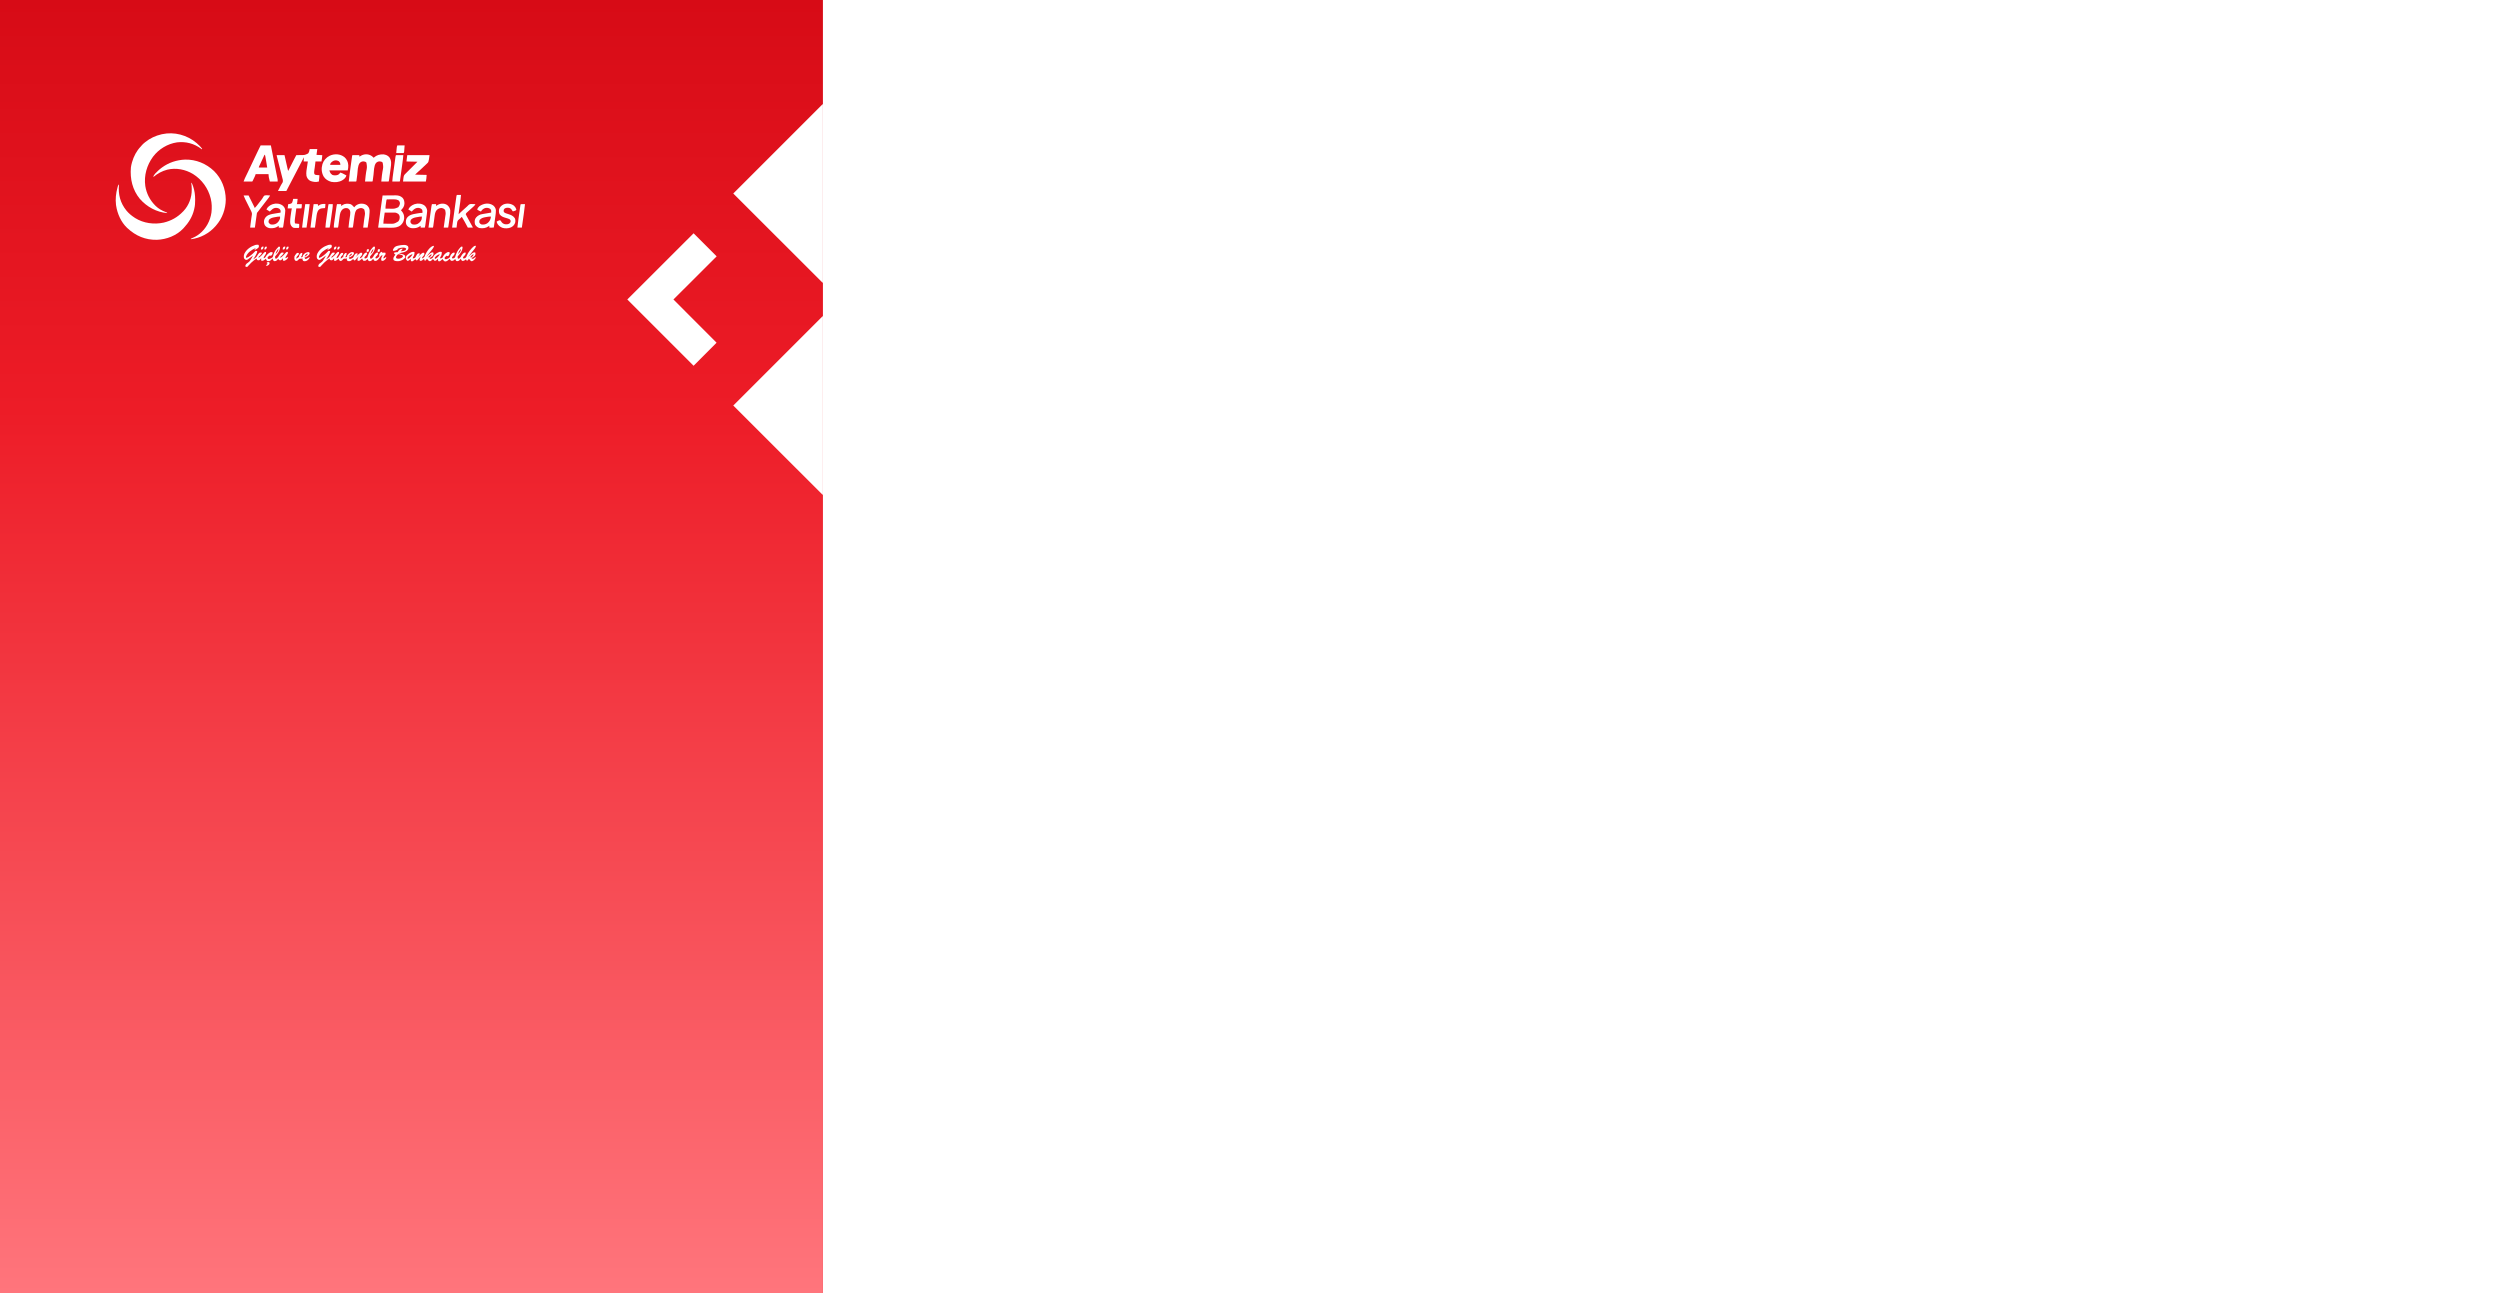 <svg width="1920" height="993" viewBox="0 0 1920 993" fill="none" xmlns="http://www.w3.org/2000/svg">
<rect width="1920" height="993" fill="white"/>
<g clip-path="url(#clip0_8667_5470)">
<rect width="632" height="993" fill="url(#paint0_linear_8667_5470)"/>
<rect x="-329" width="1440" height="993" rx="24" fill="url(#paint1_linear_8667_5470)"/>
<path d="M550.322 263.194L532.679 280.907L481.772 230L532.679 179.163L550.392 196.876L517.198 230L550.322 263.194Z" fill="white"/>
<path d="M700.391 148.619L631.771 217.169L563.151 148.619L631.771 80L700.391 148.619Z" fill="white"/>
<path d="M700.391 311.45L631.771 380L563.151 311.45L631.771 242.831L700.391 311.45Z" fill="white"/>
<path d="M142.171 122.567C150.537 122.387 158.36 125.626 164.392 131.37C170.262 137.191 173.295 145.032 173.394 153.281C173.313 160.548 170.733 167.736 165.935 173.194C165.764 173.394 165.592 173.594 165.415 173.799C160.682 179.211 153.736 182.913 146.6 183.72C146.6 183.586 146.6 183.453 146.6 183.315C146.831 183.219 147.063 183.123 147.301 183.025C149.329 182.165 151.1 181.24 152.844 179.874C152.952 179.79 153.061 179.706 153.173 179.619C158.264 175.633 161.529 169.532 162.41 163.121C162.791 159.693 162.73 156.108 161.907 152.751C161.85 152.515 161.85 152.515 161.792 152.274C159.862 144.54 154.975 137.833 148.237 133.636C142.344 130.092 135.172 128.69 128.449 130.321C124.409 131.372 121 133.263 117.798 135.95C117.798 134.275 120.187 132.37 121.34 131.174C122.117 130.4 122.967 129.728 123.84 129.068C124.124 128.851 124.124 128.851 124.413 128.63C129.635 124.809 135.746 122.826 142.171 122.567Z" fill="white"/>
<path d="M151.059 109.908C152.55 111.244 154.084 112.664 155.26 114.292C155.194 114.426 155.128 114.559 155.059 114.697C154.893 114.57 154.727 114.442 154.556 114.311C149.12 110.229 142.706 108.525 135.951 109.335C128.711 110.399 121.915 114.511 117.518 120.363C112.758 126.861 110.442 134.848 111.592 142.883C112.51 148.559 114.991 153.511 119.006 157.609C119.173 157.781 119.34 157.954 119.512 158.132C121.703 160.269 124.374 161.777 127.22 162.85C128.254 163.24 128.254 163.24 128.473 163.681C120.187 162.911 112.897 158.964 107.399 152.723C101.744 145.849 99.765 137.354 100.537 128.584C100.694 127.371 100.952 126.196 101.282 125.02C101.325 124.864 101.369 124.708 101.413 124.548C102.692 120.074 104.866 115.886 108.099 112.523C108.544 112.067 108.544 112.067 108.949 111.541C109.537 110.805 110.227 110.235 110.95 109.637C111.139 109.479 111.329 109.322 111.524 109.16C115.152 106.214 119.5 104.184 124.042 103.159C124.185 103.126 124.328 103.093 124.476 103.059C133.836 100.987 143.815 103.708 151.059 109.908Z" fill="white"/>
<path d="M146.801 140.201C147.536 140.869 147.767 141.622 148.098 142.541C148.159 142.711 148.221 142.881 148.284 143.056C149.462 146.406 149.87 149.705 149.873 153.244C149.873 153.398 149.873 153.553 149.873 153.712C149.871 155.95 149.775 158.062 149.218 160.24C149.138 160.607 149.138 160.607 149.055 160.982C147.782 166.38 144.913 171.017 141.162 175.016C141.029 175.163 140.896 175.309 140.759 175.46C135.601 180.938 127.904 183.922 120.489 184.17C111.707 184.354 104.25 181.184 97.858 175.218C97.736 175.107 97.615 174.996 97.489 174.881C92.967 170.571 90.128 164.135 89.198 158.013C89.161 157.778 89.124 157.543 89.086 157.3C88.557 152.864 89.031 148.429 90.205 144.148C90.255 143.965 90.305 143.782 90.356 143.594C90.431 143.339 90.431 143.339 90.507 143.079C90.572 142.853 90.572 142.853 90.639 142.623C90.828 142.179 91.055 141.935 91.413 141.618C91.398 141.751 91.384 141.884 91.369 142.021C90.659 149.338 92.419 155.919 97.051 161.661C98.854 163.845 100.931 165.585 103.296 167.122C103.574 167.306 103.574 167.306 103.858 167.494C110.219 171.473 118.395 172.569 125.653 170.968C131.444 169.59 136.439 166.818 140.557 162.466C140.687 162.335 140.816 162.204 140.949 162.07C145.076 157.72 147.304 151.657 147.254 145.691C147.254 145.463 147.253 145.234 147.252 144.998C147.235 143.369 147.125 141.801 146.801 140.201Z" fill="white"/>
<path d="M237.839 114.495C239.767 114.495 241.694 114.495 243.68 114.495C243.481 115.964 243.281 117.434 243.076 118.948C245.269 119.048 245.269 119.048 247.507 119.15C247.399 120.829 247.206 122.334 246.903 124.008C245.374 124.008 243.845 124.008 242.27 124.008C242.216 124.522 242.162 125.035 242.107 125.564C241.992 126.638 241.863 127.708 241.699 128.776C241.657 129.055 241.657 129.055 241.613 129.339C241.558 129.698 241.5 130.057 241.44 130.415C241.269 131.521 241.13 132.636 241.465 133.724C242.189 134.422 242.971 134.425 243.945 134.47C244.197 134.484 244.45 134.497 244.71 134.511C244.902 134.518 245.094 134.526 245.291 134.534C245.263 135.115 245.233 135.697 245.203 136.279C245.195 136.443 245.188 136.607 245.179 136.775C245.133 137.661 245.056 138.518 244.889 139.391C242.812 140.087 239.975 139.714 238.041 138.784C236.616 137.856 235.773 136.683 235.359 135.04C234.952 132.503 235.553 129.774 235.938 127.259C235.986 126.942 236.034 126.624 236.081 126.306C236.196 125.54 236.313 124.774 236.429 124.008C235.366 124.008 234.302 124.008 233.207 124.008C233.273 122.939 233.34 121.871 233.408 120.769C232.027 123.401 230.654 126.037 229.286 128.676C228.68 129.844 228.074 131.011 227.468 132.178C226.959 133.158 226.45 134.138 225.942 135.119C224.926 137.078 223.907 139.035 222.883 140.99C221.889 142.884 220.902 144.781 219.914 146.678C217.787 146.678 215.66 146.678 213.468 146.678C214.931 143.684 214.931 143.684 215.687 142.38C215.789 142.203 215.891 142.026 215.995 141.843C216.196 141.496 216.399 141.152 216.607 140.809C216.699 140.648 216.792 140.487 216.887 140.321C216.971 140.181 217.054 140.04 217.14 139.895C217.522 138.653 216.961 137.128 216.646 135.901C216.601 135.721 216.555 135.541 216.509 135.356C216.36 134.768 216.211 134.18 216.061 133.592C215.957 133.182 215.854 132.771 215.75 132.361C215.478 131.285 215.206 130.21 214.933 129.134C214.495 127.408 214.058 125.681 213.622 123.954C213.469 123.35 213.316 122.746 213.163 122.142C213.07 121.775 212.976 121.408 212.883 121.041C212.84 120.872 212.797 120.703 212.753 120.529C212.461 119.375 212.461 119.375 212.461 119.15C214.455 119.15 216.449 119.15 218.504 119.15C218.69 119.976 218.877 120.802 219.069 121.653C219.218 122.311 219.367 122.969 219.517 123.627C219.674 124.322 219.831 125.017 219.988 125.712C220.168 126.51 220.349 127.307 220.53 128.105C220.586 128.354 220.642 128.603 220.7 128.86C220.752 129.091 220.805 129.322 220.859 129.56C220.905 129.763 220.951 129.967 220.998 130.177C221.12 130.708 221.12 130.708 221.324 131.295C221.386 131.168 221.449 131.041 221.513 130.91C222.815 128.274 224.135 125.651 225.51 123.053C225.854 122.403 226.197 121.752 226.539 121.101C226.882 120.45 227.224 119.8 227.567 119.15C227.855 119.146 227.855 119.146 228.149 119.141C228.868 119.129 229.588 119.114 230.307 119.097C230.617 119.09 230.927 119.085 231.237 119.08C234.102 119.091 234.102 119.091 236.618 117.86C237.458 116.786 237.532 115.886 237.839 114.495Z" fill="white"/>
<path d="M285.372 119.745C285.961 120.175 286.5 120.624 286.984 121.174C287.067 121.096 287.15 121.018 287.235 120.937C289.308 119.059 291.673 118.474 294.436 118.543C296.231 118.755 297.863 119.381 299.031 120.813C300.845 123.452 300.471 126.023 300.038 129.043C299.991 129.383 299.944 129.723 299.897 130.062C299.803 130.749 299.707 131.435 299.611 132.121C299.48 133.051 299.355 133.981 299.231 134.911C299.16 135.443 299.089 135.975 299.018 136.507C298.969 136.877 298.969 136.877 298.919 137.254C298.888 137.478 298.858 137.702 298.826 137.933C298.8 138.128 298.774 138.323 298.746 138.524C298.666 138.987 298.666 138.987 298.464 139.391C296.603 139.391 294.742 139.391 292.825 139.391C292.946 137.8 293.074 136.255 293.31 134.685C293.365 134.308 293.419 133.93 293.473 133.553C293.558 132.973 293.643 132.393 293.729 131.814C294.442 128.298 294.442 128.298 293.895 124.894C293.155 124.13 292.562 123.988 291.528 123.945C290.363 123.98 289.59 124.373 288.759 125.185C287.072 127.387 287.206 131.528 286.858 134.192C286.764 134.907 286.67 135.622 286.575 136.338C286.516 136.78 286.458 137.222 286.4 137.665C286.374 137.862 286.348 138.06 286.321 138.263C286.298 138.438 286.275 138.612 286.252 138.792C286.178 139.189 286.178 139.189 285.977 139.391C285.559 139.409 285.141 139.413 284.723 139.411C284.343 139.41 284.343 139.41 283.954 139.409C283.684 139.408 283.414 139.406 283.144 139.404C282.874 139.403 282.603 139.402 282.332 139.401C281.667 139.399 281.002 139.396 280.337 139.391C280.428 137.87 280.61 136.37 280.823 134.862C280.849 134.673 280.876 134.483 280.903 134.288C281.015 133.495 281.127 132.703 281.242 131.911C281.957 128.345 281.957 128.345 281.407 124.894C280.667 124.13 280.074 123.988 279.041 123.945C277.876 123.98 277.103 124.373 276.271 125.185C274.585 127.387 274.719 131.528 274.37 134.192C274.276 134.907 274.182 135.622 274.087 136.338C274.028 136.78 273.97 137.222 273.913 137.665C273.873 137.961 273.873 137.961 273.833 138.263C273.81 138.438 273.788 138.612 273.764 138.792C273.691 139.189 273.691 139.189 273.489 139.391C273.072 139.409 272.654 139.413 272.236 139.411C271.855 139.41 271.855 139.41 271.467 139.409C271.197 139.408 270.927 139.406 270.657 139.404C270.386 139.403 270.115 139.402 269.844 139.401C269.179 139.399 268.515 139.395 267.85 139.391C268.105 136.815 268.412 134.251 268.769 131.686C268.818 131.334 268.867 130.982 268.915 130.63C269.016 129.902 269.117 129.174 269.218 128.446C269.348 127.512 269.477 126.578 269.606 125.644C269.705 124.921 269.805 124.199 269.906 123.476C269.954 123.131 270.001 122.786 270.049 122.442C270.114 121.964 270.181 121.486 270.248 121.008C270.267 120.866 270.287 120.724 270.307 120.577C270.445 119.601 270.445 119.601 270.669 119.15C272.397 119.15 274.126 119.15 275.906 119.15C276.006 119.751 276.006 119.751 276.107 120.365C276.21 120.284 276.313 120.203 276.419 120.12C279.065 118.182 282.576 117.916 285.372 119.745Z" fill="white"/>
<path d="M200.175 111.661C202.767 111.661 205.36 111.661 208.03 111.661C208.16 112.32 208.29 112.98 208.424 113.659C208.857 115.853 209.289 118.046 209.722 120.239C209.984 121.568 210.246 122.896 210.507 124.224C210.761 125.509 211.014 126.794 211.267 128.079C211.364 128.566 211.46 129.053 211.556 129.54C211.647 130.004 211.739 130.469 211.83 130.934C211.918 131.376 212.005 131.819 212.092 132.261C212.292 133.28 212.495 134.299 212.706 135.316C212.744 135.501 212.781 135.686 212.821 135.877C212.891 136.219 212.962 136.56 213.034 136.901C213.08 137.128 213.08 137.128 213.128 137.359C213.168 137.554 213.168 137.554 213.21 137.752C213.283 138.294 213.267 138.845 213.267 139.391C211.273 139.391 209.279 139.391 207.225 139.391C206.931 138.359 206.688 137.378 206.495 136.33C206.454 136.121 206.454 136.121 206.413 135.907C206.272 135.154 206.218 134.497 206.218 133.724C202.961 133.724 199.704 133.724 196.348 133.724C196.215 134.125 196.083 134.525 195.946 134.938C195.794 135.288 195.636 135.635 195.473 135.98C195.384 136.167 195.295 136.354 195.204 136.546C195.112 136.738 195.021 136.929 194.926 137.127C194.787 137.42 194.787 137.42 194.645 137.72C193.959 139.162 193.959 139.162 193.73 139.391C193.237 139.409 192.75 139.415 192.256 139.411C192.109 139.411 191.962 139.411 191.81 139.41C191.338 139.409 190.866 139.407 190.394 139.404C190.075 139.403 189.756 139.402 189.436 139.401C188.652 139.399 187.868 139.396 187.083 139.391C187.35 138.536 187.673 137.744 188.065 136.938C188.179 136.701 188.294 136.464 188.411 136.22C188.472 136.096 188.532 135.972 188.595 135.844C188.787 135.449 188.978 135.054 189.169 134.659C189.427 134.124 189.686 133.589 189.945 133.054C190.43 132.052 190.91 131.048 191.389 130.043C191.476 129.859 191.563 129.676 191.653 129.487C192.189 128.359 192.72 127.228 193.248 126.096C194.714 122.952 196.195 119.817 197.708 116.696C197.786 116.535 197.863 116.375 197.944 116.21C198.166 115.751 198.388 115.293 198.611 114.835C198.676 114.701 198.741 114.567 198.808 114.43C199.258 113.504 199.717 112.583 200.175 111.661ZM203.196 118.745C203.127 118.897 203.057 119.048 202.985 119.205C202.717 119.786 202.449 120.367 202.181 120.949C202.061 121.208 201.941 121.467 201.822 121.727C201.22 123.031 200.618 124.335 200.001 125.631C199.916 125.808 199.832 125.985 199.746 126.167C199.59 126.493 199.434 126.818 199.277 127.143C198.899 127.87 198.899 127.87 198.765 128.664C200.892 128.664 203.019 128.664 205.211 128.664C204.921 126.775 204.62 124.893 204.283 123.013C204.229 122.711 204.176 122.41 204.124 122.108C204.047 121.665 203.968 121.223 203.889 120.781C203.843 120.521 203.797 120.261 203.75 119.993C203.632 119.325 203.632 119.325 203.196 118.745Z" fill="white"/>
<path d="M264.627 120.769C266.445 122.493 267.356 124.465 267.485 126.968C267.507 128.406 267.399 129.463 267.044 130.89C262.391 130.89 257.739 130.89 252.945 130.89C253.759 133.148 253.759 133.148 255.334 134.377C256.587 134.832 258.504 134.766 259.718 134.205C260.44 133.764 260.91 133.192 261.404 132.509C262.483 132.824 263.419 133.315 264.4 133.85C264.558 133.935 264.716 134.02 264.879 134.108C265.265 134.317 265.651 134.526 266.037 134.736C265.659 136.397 264.401 137.493 263.016 138.379C260.475 139.955 257.295 140.191 254.404 139.656C251.986 138.97 249.837 137.682 248.518 135.49C246.88 132.458 246.684 129.299 247.646 125.997C248.557 123.176 250.528 120.979 253.134 119.644C256.824 117.882 261.407 118.102 264.627 120.769ZM254.059 125.151C253.676 125.679 253.676 125.679 253.549 126.639C256.142 126.639 258.734 126.639 261.404 126.639C261.231 124.938 261.231 124.938 260.196 123.806C257.879 122.512 255.697 123.251 254.059 125.151Z" fill="white"/>
<path d="M293.832 150.119C295.373 150.1 296.913 150.086 298.454 150.077C299.17 150.073 299.886 150.067 300.601 150.058C301.426 150.048 302.251 150.044 303.076 150.04C303.33 150.036 303.584 150.032 303.846 150.028C305.977 150.027 307.628 150.47 309.201 151.954C310.376 153.304 310.628 154.808 310.602 156.551C310.428 158.673 309.404 159.996 307.931 161.454C308.008 161.543 308.086 161.631 308.167 161.722C309.832 163.636 310.455 165.051 310.41 167.601C310.223 169.807 309.322 171.526 307.685 172.986C305.486 174.679 303.072 174.935 300.38 174.893C300.09 174.891 299.8 174.89 299.511 174.889C298.757 174.886 298.004 174.878 297.251 174.869C296.478 174.861 295.706 174.857 294.934 174.853C293.425 174.845 291.916 174.831 290.408 174.814C291.209 168.719 292.045 162.631 292.913 156.546C292.947 156.305 292.947 156.305 292.982 156.06C293.265 154.08 293.548 152.099 293.832 150.119ZM296.853 153.358C296.778 153.762 296.715 154.168 296.657 154.575C296.621 154.824 296.586 155.074 296.549 155.331C296.512 155.594 296.475 155.857 296.437 156.128C296.4 156.388 296.362 156.647 296.324 156.914C296.288 157.165 296.253 157.416 296.216 157.674C296.184 157.904 296.151 158.134 296.118 158.371C296.05 159 296.034 159.608 296.047 160.24C297.047 160.255 298.046 160.266 299.046 160.273C299.385 160.276 299.724 160.28 300.063 160.286C303.047 160.346 303.047 160.346 305.778 159.215C306.582 158.332 307.058 157.353 307.164 156.148C307.095 155.086 306.681 154.466 305.916 153.763C304.758 153.237 303.83 153.068 302.569 153.089C302.411 153.089 302.252 153.09 302.089 153.09C301.758 153.092 301.428 153.094 301.097 153.099C300.588 153.105 300.079 153.107 299.571 153.108C299.248 153.11 298.926 153.112 298.603 153.114C298.451 153.115 298.298 153.116 298.141 153.117C297.438 153.063 297.438 153.063 296.853 153.358ZM295.443 163.276C295.299 164.292 295.155 165.307 295.013 166.323C294.964 166.668 294.915 167.013 294.866 167.358C294.795 167.855 294.726 168.353 294.656 168.85C294.634 169.004 294.612 169.157 294.589 169.314C294.475 170.143 294.413 170.938 294.436 171.777C295.546 171.793 296.657 171.804 297.767 171.811C298.144 171.814 298.521 171.818 298.898 171.823C302.648 171.939 302.648 171.939 305.791 170.112C306.761 169.049 307.003 167.997 306.978 166.591C306.865 165.595 306.508 164.815 305.734 164.172C304.789 163.554 303.985 163.25 302.851 163.253C302.686 163.253 302.521 163.253 302.351 163.253C302.086 163.255 302.086 163.255 301.816 163.256C301.634 163.257 301.451 163.257 301.264 163.257C300.683 163.258 300.102 163.261 299.522 163.264C299.127 163.265 298.733 163.265 298.339 163.266C297.374 163.269 296.408 163.272 295.443 163.276Z" fill="white"/>
<path d="M312.764 119.15C318.414 119.15 324.064 119.15 329.884 119.15C329.19 124.501 329.19 124.501 327.559 125.937C327.39 126.103 327.22 126.268 327.045 126.438C326.511 126.954 325.964 127.454 325.415 127.955C325.053 128.301 324.69 128.648 324.329 128.996C322.982 130.287 321.612 131.55 320.199 132.768C319.718 133.203 319.265 133.669 318.807 134.129C323.193 134.229 323.193 134.229 327.669 134.331C327.467 137.165 327.467 137.165 327.065 139.391C321.282 139.391 315.499 139.391 309.542 139.391C310.025 134.779 310.025 134.779 311.336 133.471C311.436 133.37 311.537 133.269 311.64 133.165C311.97 132.834 312.302 132.505 312.634 132.177C312.864 131.947 313.093 131.717 313.323 131.487C313.926 130.883 314.531 130.28 315.137 129.679C315.864 128.956 316.588 128.23 317.313 127.505C318.413 126.405 319.517 125.308 320.619 124.21C317.828 124.144 315.036 124.077 312.16 124.008C312.359 122.405 312.559 120.802 312.764 119.15Z" fill="white"/>
<path d="M254.355 187.97C254.758 188.375 254.758 188.375 254.846 189.046C254.758 189.792 254.758 189.792 254.368 190.324C253.613 190.912 252.832 191.463 251.938 191.816C251.739 191.75 251.539 191.683 251.334 191.614C251.611 191.31 251.611 191.31 251.938 191.007C252.071 191.007 252.204 191.007 252.341 191.007C252.241 190.806 252.241 190.806 252.139 190.602C249.16 191.982 246.36 193.728 244.989 196.868C244.873 197.348 244.934 197.629 245.09 198.091C247.625 197.343 250.083 194.973 251.879 193.056C252.031 192.914 252.184 192.772 252.341 192.626C253.008 192.664 253.008 192.664 253.549 192.828C253.463 194.105 253.014 194.984 252.379 196.08C252.29 196.237 252.202 196.394 252.111 196.556C251.616 197.429 251.094 198.274 250.528 199.103C251.977 198.321 252.894 197.633 253.674 196.171C254.12 195.356 254.621 194.61 255.362 194.043C255.961 193.91 256.355 193.956 256.973 194.043C257.073 194.243 257.073 194.243 257.175 194.448C256.083 196.016 256.083 196.016 255.299 196.611C254.718 197.03 254.718 197.03 254.582 197.648C254.573 197.794 254.565 197.941 254.556 198.091C256.219 196.918 257.582 195.556 258.839 193.955C259.276 193.559 259.62 193.506 260.196 193.436C260.388 193.941 260.462 194.295 260.247 194.803C260.015 195.204 259.77 195.592 259.516 195.978C259.346 196.244 259.176 196.51 259.008 196.776C258.932 196.893 258.856 197.009 258.777 197.129C258.569 197.513 258.471 197.867 258.383 198.294C259.266 198.086 259.266 198.086 259.894 197.471C259.994 197.275 260.093 197.079 260.196 196.877C261.531 194.736 261.531 194.736 262.21 194.245C262.865 194.195 262.865 194.195 263.419 194.245C263.57 194.574 263.57 194.574 263.62 195.055C263.242 195.742 262.852 196.235 262.273 196.763C261.697 197.404 261.655 197.85 261.606 198.698C262.104 198.414 262.546 198.158 262.953 197.75C263.04 197.662 263.127 197.574 263.217 197.484C263.35 197.484 263.483 197.484 263.62 197.484C263.628 197.283 263.637 197.083 263.645 196.877C263.789 195.881 264.309 195.13 265.03 194.448C265.71 194.245 265.71 194.245 266.238 194.245C266.183 195.501 266.015 196.29 265.231 197.281C265.298 197.415 265.364 197.549 265.433 197.686C265.941 197.56 265.941 197.56 266.44 197.281C266.508 196.944 266.575 196.607 266.641 196.269C267.412 195.051 268.512 194.132 269.864 193.638C270.432 193.565 270.9 193.585 271.475 193.638C271.714 194.068 271.714 194.068 271.878 194.65C271.453 196.083 270.223 196.76 268.995 197.459C268.454 197.686 268.454 197.686 267.85 197.686C268.049 198.087 268.248 198.488 268.454 198.901C269.575 198.816 270.432 198.424 271.274 197.686C271.52 197.297 271.699 196.908 271.882 196.486C272.222 195.765 272.655 195.139 273.288 194.65C274.068 194.562 274.068 194.562 274.698 194.65C274.593 195.487 274.364 195.9 273.791 196.51C273.276 197.054 273.276 197.054 272.885 197.686C273.028 197.541 273.171 197.395 273.319 197.245C273.867 196.695 274.429 196.163 275 195.637C275.277 195.379 275.277 195.379 275.56 195.117C276.062 194.688 276.527 194.341 277.114 194.043C277.681 194.106 277.681 194.106 278.122 194.245C278.266 195.082 278.257 195.464 277.77 196.178C277.48 196.529 277.184 196.874 276.882 197.214C276.526 197.667 276.39 197.933 276.309 198.496C277.708 197.914 278.268 197.353 278.866 195.969C279.302 195.124 279.932 194.532 280.74 194.043C281.445 193.954 281.445 193.954 281.948 194.043C281.973 195.2 281.618 195.67 280.828 196.51C280.578 196.758 280.578 196.758 280.324 197.012C279.849 197.486 279.849 197.486 279.934 198.294C280.265 198.475 280.265 198.475 280.74 198.496C281.345 198.261 281.686 198.114 282.15 197.686C282.434 196.992 282.434 196.992 282.568 196.463C283.229 194.341 284.279 192.244 285.775 190.602C285.881 190.475 285.987 190.348 286.096 190.217C286.405 189.868 286.405 189.868 286.984 189.387C287.563 189.413 287.563 189.413 287.991 189.59C287.978 192.466 286.336 194.517 284.515 196.582C284.083 197.083 284.083 197.083 284.214 197.851C284.289 198.17 284.289 198.17 284.365 198.496C284.939 198.765 284.939 198.765 285.346 198.524C286.367 197.783 286.807 197.105 287.318 195.962C287.767 195.127 288.393 194.531 289.199 194.043C289.904 193.954 289.904 193.954 290.408 194.043C290.433 195.2 290.077 195.67 289.287 196.51C289.038 196.758 289.038 196.758 288.783 197.012C288.308 197.486 288.308 197.486 288.394 198.294C288.725 198.475 288.725 198.475 289.199 198.496C290.293 197.996 290.9 197.431 291.616 196.472C291.483 196.472 291.35 196.472 291.213 196.472C291.08 195.582 291.254 195.099 291.755 194.384C292.178 193.854 292.35 193.663 293.001 193.436C293.142 193.436 293.283 193.436 293.429 193.436C293.429 193.636 293.429 193.836 293.429 194.043C293.601 194.04 293.773 194.038 293.95 194.036C294.284 194.033 294.284 194.033 294.625 194.03C294.847 194.028 295.069 194.025 295.297 194.023C295.846 194.043 295.846 194.043 296.047 194.245C296.148 194.751 296.148 194.751 296.047 195.46C295.711 195.943 295.342 196.386 294.965 196.838C294.565 197.379 294.453 197.825 294.436 198.496C295.214 198.27 295.704 198.086 296.249 197.484C296.382 197.484 296.514 197.484 296.651 197.484C296.621 198.489 296.081 198.942 295.4 199.599C294.862 200.068 294.541 200.309 293.819 200.368C293.227 200.318 293.227 200.318 292.825 199.913C292.538 198.477 293.057 197.445 293.832 196.269C293.765 196.203 293.699 196.136 293.63 196.067C293.127 196.126 292.887 196.202 292.538 196.579C292.45 196.711 292.362 196.842 292.271 196.978C291.806 197.634 291.323 198.255 290.798 198.863C290.671 199.01 290.544 199.158 290.413 199.31C289.739 199.972 289.207 200.292 288.268 200.406C287.588 200.318 287.588 200.318 287.223 199.963C287.003 199.544 286.791 199.122 286.581 198.698C286.503 198.796 286.425 198.894 286.345 198.994C286.24 199.122 286.135 199.25 286.027 199.381C285.924 199.508 285.821 199.635 285.715 199.766C285.166 200.325 284.724 200.504 283.95 200.583C283.358 200.52 283.358 200.52 283.006 200.28C282.705 199.842 282.526 199.402 282.351 198.901C282.254 198.986 282.157 199.071 282.057 199.159C281.93 199.27 281.802 199.381 281.671 199.495C281.545 199.606 281.419 199.716 281.289 199.83C280.586 200.407 280.024 200.397 279.129 200.318C278.581 199.805 278.391 199.186 278.122 198.496C277.995 198.61 277.869 198.725 277.739 198.843C277.492 199.066 277.492 199.066 277.24 199.293C276.995 199.515 276.995 199.515 276.745 199.741C276.038 200.348 275.614 200.338 274.698 200.318C274.345 199.063 274.663 198.396 275.276 197.27C275.351 197.14 275.426 197.01 275.503 196.877C274.252 198.092 274.252 198.092 273.124 199.419C272.979 199.582 272.833 199.745 272.683 199.913C272.418 199.913 272.152 199.913 271.878 199.913C271.525 199.407 271.525 199.407 271.274 198.901C271.147 199.001 271.021 199.101 270.891 199.204C270.644 199.398 270.644 199.398 270.392 199.597C270.147 199.79 270.147 199.79 269.897 199.988C269.047 200.631 268.284 200.65 267.245 200.52C266.742 200.204 266.742 200.204 266.44 199.71C266.289 198.951 266.289 198.951 266.238 198.294C266.039 198.427 265.839 198.561 265.634 198.698C265.385 198.677 265.136 198.657 264.879 198.635C264.302 198.614 264.085 198.651 263.618 199.005C263.373 199.259 263.135 199.519 262.904 199.786C262.502 200.241 262.241 200.311 261.644 200.431C261.002 200.318 261.002 200.318 260.699 199.956C260.445 199.544 260.212 199.131 259.995 198.698C259.878 198.798 259.761 198.898 259.64 199.001C258.043 200.318 258.043 200.318 256.973 200.318C256.84 200.251 256.707 200.184 256.571 200.115C256.571 199.514 256.571 198.913 256.571 198.294C256.417 198.486 256.263 198.678 256.105 198.875C255.734 199.339 255.469 199.571 254.959 199.913C254.254 199.913 254.254 199.913 253.549 199.71C253.203 199.091 253.203 199.091 252.945 198.496C252.394 198.912 251.845 199.33 251.296 199.748C251.141 199.865 250.986 199.982 250.827 200.103C249.496 201.119 248.381 202.271 247.255 203.506C246.112 204.756 246.112 204.756 245.896 204.973C245.493 204.981 245.09 204.982 244.687 204.973C244.511 204.467 244.511 204.467 244.486 203.759C244.958 202.779 245.638 202.14 246.565 201.603C247.626 200.911 248.175 200.061 248.804 198.977C248.959 198.72 248.959 198.72 249.118 198.458C249.55 197.741 249.961 197.023 250.327 196.269C250.235 196.339 250.144 196.408 250.05 196.48C249.631 196.798 249.211 197.116 248.791 197.433C248.647 197.542 248.504 197.651 248.356 197.764C246.09 199.477 246.09 199.477 245.178 199.622C244.303 199.478 244.022 199.186 243.479 198.496C243.023 197.122 243.226 195.875 243.806 194.57C245.523 191.301 248.637 189.257 252.081 188.131C252.897 187.933 253.519 187.914 254.355 187.97ZM286.379 191.411C285.529 192.527 284.842 193.672 284.567 195.055C285.629 194.079 286.643 192.907 286.782 191.411C286.649 191.411 286.516 191.411 286.379 191.411ZM270.065 194.65C269.109 195.218 268.616 195.713 268.051 196.674C268.117 196.808 268.184 196.941 268.252 197.079C268.513 196.891 268.773 196.7 269.033 196.51C269.25 196.351 269.25 196.351 269.472 196.19C269.91 195.858 269.91 195.858 270.266 195.257C270.2 195.057 270.134 194.857 270.065 194.65Z" fill="white"/>
<path d="M333.308 188.78C333.206 189.729 332.776 190.36 332.226 191.108C332.137 191.231 332.047 191.354 331.956 191.481C331.154 192.574 330.29 193.609 329.407 194.637C328.667 195.497 327.966 196.388 327.266 197.281C328.206 196.544 329.07 195.739 329.941 194.921C330.874 194.114 331.457 193.753 332.704 193.84C333.001 194.437 332.95 194.916 332.872 195.57C332.544 196.541 331.716 197.129 330.891 197.686C330.56 197.832 330.225 197.97 329.884 198.091C330.212 198.737 330.212 198.737 330.74 198.8C331.506 198.66 332.008 198.27 332.503 197.686C332.596 197.493 332.689 197.299 332.785 197.1C333.713 195.29 335.689 194.123 337.538 193.436C338.083 193.33 338.393 193.339 338.948 193.436C339.147 193.636 339.147 193.636 339.351 193.84C339.288 194.511 339.288 194.511 339.149 195.257C339.118 195.514 339.118 195.514 339.086 195.776C338.901 196.438 338.52 196.914 338.142 197.484C337.985 198.036 337.985 198.036 337.941 198.496C338.789 198.399 339.353 198.312 339.955 197.686C340.082 197.436 340.203 197.183 340.32 196.927C341.012 195.451 342.307 194.311 343.782 193.638C344.461 193.549 344.461 193.549 344.99 193.638C345.19 193.838 345.19 193.838 345.393 194.043C345.37 195.014 345.006 195.631 344.476 196.407C344.184 196.674 344.184 196.674 343.379 196.674C343.312 196.541 343.246 196.407 343.177 196.269C342.906 196.481 342.638 196.697 342.372 196.915C342.222 197.034 342.073 197.154 341.919 197.277C341.523 197.665 341.523 197.665 341.478 198.215C341.522 198.454 341.522 198.454 341.566 198.698C342.121 199.151 342.121 199.151 342.686 199.103C343.739 198.796 345.043 198.322 345.6 197.31C345.681 197.043 345.757 196.775 345.828 196.505C346.194 195.556 347.1 194.501 348.011 194.043C348.414 194.035 348.817 194.034 349.22 194.043C349.245 195.2 348.889 195.67 348.099 196.51C347.85 196.758 347.85 196.758 347.595 197.012C347.12 197.486 347.12 197.486 347.206 198.294C347.537 198.475 347.537 198.475 348.011 198.496C348.616 198.261 348.958 198.114 349.421 197.686C349.706 196.992 349.706 196.992 349.839 196.463C350.5 194.341 351.55 192.244 353.047 190.602C353.153 190.475 353.258 190.348 353.368 190.217C353.676 189.868 353.676 189.868 354.255 189.387C354.834 189.413 354.834 189.413 355.262 189.59C355.249 192.466 353.608 194.517 351.786 196.582C351.354 197.083 351.354 197.083 351.486 197.851C351.56 198.17 351.56 198.17 351.637 198.496C352.21 198.765 352.21 198.765 352.617 198.524C353.638 197.783 354.078 197.105 354.589 195.962C355.038 195.127 355.664 194.531 356.471 194.043C357.176 193.954 357.176 193.954 357.679 194.043C357.704 195.2 357.349 195.67 356.559 196.51C356.309 196.758 356.309 196.758 356.054 197.012C355.579 197.486 355.579 197.486 355.665 198.294C355.996 198.475 355.996 198.475 356.471 198.496C357.207 198.205 357.699 198.001 358.101 197.304C358.228 196.997 358.351 196.688 358.471 196.378C359.54 193.821 361.915 190.665 364.124 188.983C364.644 188.793 364.974 188.768 365.534 188.78C365.432 189.729 365.002 190.36 364.452 191.108C364.318 191.293 364.318 191.293 364.181 191.481C363.379 192.574 362.516 193.609 361.633 194.637C360.893 195.497 360.192 196.388 359.492 197.281C360.432 196.544 361.296 195.739 362.167 194.921C363.1 194.114 363.683 193.753 364.93 193.84C365.227 194.437 365.176 194.916 365.098 195.57C364.77 196.541 363.942 197.129 363.117 197.686C362.786 197.832 362.451 197.97 362.11 198.091C362.243 198.291 362.376 198.492 362.513 198.698C363.155 198.81 363.43 198.76 363.971 198.388C364.109 198.257 364.247 198.125 364.389 197.99C364.529 197.858 364.669 197.727 364.814 197.591C364.919 197.489 365.023 197.387 365.131 197.281C365.271 197.636 365.271 197.636 365.333 198.091C364.66 199.166 363.571 200.366 362.324 200.659C361.398 200.45 361.05 199.84 360.499 199.103C360.366 198.97 360.233 198.836 360.096 198.698C360.033 198.801 359.969 198.903 359.904 199.008C359.818 199.14 359.732 199.271 359.643 199.407C359.559 199.538 359.475 199.67 359.388 199.805C359.24 199.959 359.24 199.959 359.089 200.115C358.823 200.115 358.557 200.115 358.283 200.115C358.084 199.614 358.084 199.614 357.88 199.103C357.78 199.191 357.681 199.279 357.578 199.369C356.87 199.952 356.421 200.293 355.501 200.444C354.859 200.318 354.859 200.318 354.494 199.963C354.274 199.544 354.062 199.122 353.852 198.698C353.774 198.796 353.696 198.894 353.616 198.994C353.511 199.122 353.406 199.25 353.298 199.381C353.196 199.508 353.093 199.635 352.987 199.766C352.438 200.325 351.996 200.504 351.221 200.583C350.63 200.52 350.63 200.52 350.277 200.28C349.977 199.842 349.798 199.402 349.623 198.901C349.525 198.986 349.428 199.071 349.328 199.159C349.201 199.27 349.074 199.381 348.943 199.495C348.817 199.606 348.69 199.716 348.56 199.83C347.857 200.407 347.296 200.397 346.4 200.318C345.918 199.85 345.689 199.296 345.393 198.698C345.271 198.811 345.15 198.923 345.025 199.038C344.783 199.258 344.783 199.258 344.537 199.483C344.299 199.701 344.299 199.701 344.055 199.924C343.384 200.48 342.948 200.7 342.082 200.811C341.171 200.699 340.921 200.422 340.358 199.71C340.218 199.443 340.083 199.174 339.955 198.901C339.848 198.998 339.741 199.096 339.631 199.196C339.488 199.324 339.346 199.452 339.2 199.584C339.059 199.711 338.919 199.838 338.775 199.968C338.369 200.297 338.022 200.531 337.538 200.722C336.984 200.647 336.984 200.647 336.531 200.52C336.431 199.618 336.431 199.618 336.329 198.698C336.242 198.798 336.154 198.898 336.064 199.001C335.072 200.074 335.072 200.074 334.227 200.305C334.057 200.309 333.887 200.313 333.711 200.318C333.586 200.159 333.462 200 333.333 199.837C332.926 199.312 332.926 199.312 332.503 198.901C332.406 199.001 332.308 199.101 332.208 199.204C332.018 199.398 332.018 199.398 331.823 199.597C331.697 199.726 331.57 199.855 331.44 199.988C330.996 200.41 330.742 200.511 330.136 200.621C329.161 200.471 328.841 199.863 328.273 199.103C328.14 198.97 328.007 198.836 327.87 198.698C327.775 198.852 327.775 198.852 327.678 199.008C327.592 199.14 327.506 199.271 327.417 199.407C327.333 199.538 327.249 199.67 327.162 199.805C327.063 199.908 326.965 200.01 326.863 200.115C326.597 200.115 326.331 200.115 326.057 200.115C325.925 199.648 325.792 199.18 325.655 198.698C325.543 198.798 325.431 198.898 325.316 199.001C325.17 199.131 325.024 199.261 324.874 199.394C324.729 199.523 324.584 199.652 324.435 199.786C323.755 200.358 323.306 200.337 322.432 200.318C322.079 199.063 322.397 198.396 323.01 197.27C323.085 197.14 323.16 197.01 323.238 196.877C321.986 198.092 321.986 198.092 320.859 199.419C320.713 199.582 320.568 199.745 320.418 199.913C320.152 199.913 319.886 199.913 319.612 199.913C319.26 199.407 319.26 199.407 319.008 198.901C318.901 198.998 318.794 199.096 318.684 199.196C318.542 199.324 318.399 199.452 318.253 199.584C318.113 199.711 317.972 199.838 317.828 199.968C317.422 200.297 317.075 200.531 316.591 200.722C316.037 200.647 316.037 200.647 315.584 200.52C315.518 199.919 315.451 199.318 315.383 198.698C315.295 198.798 315.207 198.898 315.117 199.001C314.125 200.074 314.125 200.074 313.28 200.305C313.11 200.309 312.94 200.313 312.764 200.318C311.984 199.356 311.645 198.815 311.664 197.572C311.913 196.252 313.154 195.436 314.174 194.688C315.428 193.853 316.442 193.282 318.001 193.436C318.134 193.569 318.267 193.703 318.404 193.84C318.341 194.511 318.341 194.511 318.202 195.257C318.182 195.428 318.161 195.6 318.139 195.776C317.954 196.438 317.573 196.914 317.195 197.484C317.038 198.036 317.038 198.036 316.994 198.496C317.842 198.399 318.406 198.312 319.008 197.686C319.14 197.437 319.266 197.183 319.386 196.927C319.798 196.057 320.251 195.246 321.022 194.65C321.803 194.562 321.803 194.562 322.432 194.65C322.327 195.487 322.098 195.9 321.526 196.51C321.01 197.054 321.01 197.054 320.619 197.686C320.763 197.541 320.906 197.395 321.054 197.245C321.601 196.695 322.164 196.163 322.734 195.637C323.011 195.379 323.011 195.379 323.294 195.117C323.797 194.688 324.261 194.341 324.849 194.043C325.415 194.106 325.415 194.106 325.856 194.245C326.001 195.082 325.991 195.464 325.504 196.178C325.215 196.529 324.919 196.874 324.617 197.214C324.26 197.667 324.124 197.933 324.043 198.496C325.253 198.009 325.253 198.009 326.092 197.058C326.208 196.72 326.322 196.381 326.433 196.041C327.367 193.671 330.604 188.709 333.308 188.78ZM353.651 191.411C352.8 192.527 352.113 193.672 351.838 195.055C352.9 194.079 353.914 192.907 354.054 191.411C353.921 191.411 353.788 191.411 353.651 191.411ZM316.39 195.257C315.06 195.875 313.721 196.595 312.966 197.889C312.974 198.456 312.974 198.456 313.167 198.901C314.824 198.211 315.816 196.917 316.793 195.46C316.66 195.393 316.527 195.326 316.39 195.257ZM337.336 195.257C336.007 195.875 334.668 196.595 333.912 197.889C333.921 198.456 333.921 198.456 334.114 198.901C335.77 198.211 336.762 196.917 337.739 195.46C337.606 195.393 337.473 195.326 337.336 195.257ZM330.086 196.067C329.658 196.52 329.263 196.994 328.877 197.484C329.235 197.654 329.235 197.654 329.683 197.686C330.129 197.384 330.129 197.384 330.526 196.94C330.666 196.797 330.806 196.654 330.95 196.507C331.29 196.072 331.414 195.798 331.496 195.257C330.988 195.257 330.472 195.757 330.086 196.067ZM362.312 196.067C361.884 196.52 361.489 196.994 361.103 197.484C361.461 197.654 361.461 197.654 361.909 197.686C362.355 197.384 362.355 197.384 362.752 196.94C362.892 196.797 363.032 196.654 363.176 196.507C363.516 196.072 363.64 195.798 363.721 195.257C363.213 195.257 362.698 195.757 362.312 196.067Z" fill="white"/>
<path d="M281.747 157.609C282.903 158.654 283.756 159.886 283.845 161.482C283.849 161.796 283.848 162.111 283.843 162.425C283.842 162.599 283.84 162.772 283.839 162.951C283.786 165.324 283.408 167.663 283.056 170.006C282.988 170.475 282.92 170.945 282.852 171.414C282.688 172.548 282.521 173.681 282.351 174.814C281.221 174.814 280.091 174.814 278.927 174.814C279.124 172.953 279.331 171.099 279.597 169.247C279.619 169.089 279.642 168.931 279.665 168.768C279.757 168.123 279.849 167.478 279.944 166.833C280.462 163.848 280.462 163.848 279.808 160.961C279.055 160.144 278.319 159.879 277.228 159.759C275.912 159.898 274.696 160.377 273.691 161.252C272.796 162.647 272.475 164.042 272.268 165.667C272.221 166.002 272.221 166.002 272.173 166.344C272.071 167.075 271.974 167.807 271.878 168.539C271.786 169.22 271.693 169.9 271.6 170.581C271.51 171.238 271.422 171.895 271.335 172.553C271.304 172.79 271.272 173.026 271.24 173.27C271.212 173.481 271.185 173.691 271.156 173.908C271.072 174.409 271.072 174.409 270.871 174.814C269.807 174.814 268.744 174.814 267.648 174.814C267.747 173.298 267.921 171.81 268.141 170.308C268.168 170.121 268.195 169.934 268.223 169.742C268.336 168.962 268.451 168.183 268.568 167.404C268.654 166.828 268.738 166.253 268.82 165.677C268.847 165.504 268.874 165.331 268.902 165.152C269.089 163.831 269.154 162.531 268.605 161.29C268.016 160.55 267.401 159.949 266.44 159.835C265.195 159.712 264.263 159.984 263.217 160.645C261.482 162.166 261.126 164.025 260.843 166.227C260.813 166.447 260.783 166.668 260.752 166.895C260.657 167.594 260.565 168.294 260.473 168.994C260.379 169.697 260.284 170.4 260.19 171.102C260.131 171.538 260.073 171.975 260.015 172.411C259.976 172.707 259.976 172.707 259.936 173.009C259.913 173.182 259.89 173.355 259.867 173.533C259.799 173.965 259.697 174.39 259.592 174.814C258.528 174.814 257.465 174.814 256.369 174.814C256.369 173.695 256.409 172.685 256.569 171.593C256.591 171.442 256.612 171.291 256.634 171.135C256.704 170.642 256.775 170.149 256.847 169.655C256.896 169.31 256.945 168.965 256.994 168.62C257.097 167.899 257.201 167.178 257.305 166.458C257.438 165.534 257.57 164.611 257.702 163.688C257.803 162.976 257.905 162.264 258.007 161.553C258.056 161.212 258.104 160.872 258.153 160.531C258.221 160.056 258.29 159.581 258.358 159.106C258.378 158.965 258.398 158.825 258.419 158.68C258.512 158.039 258.629 157.429 258.786 156.799C259.85 156.799 260.913 156.799 262.009 156.799C262.009 157.266 262.009 157.734 262.009 158.216C262.187 158.091 262.187 158.091 262.37 157.964C262.529 157.855 262.688 157.746 262.852 157.634C263.087 157.472 263.087 157.472 263.326 157.307C264.988 156.282 267.168 156.309 269.045 156.729C270.143 157.174 270.9 157.945 271.676 158.823C271.876 159.023 271.876 159.023 272.079 159.228C272.212 159.048 272.345 158.869 272.482 158.684C273.544 157.405 274.946 156.809 276.535 156.457C278.453 156.302 280.141 156.478 281.747 157.609Z" fill="white"/>
<path d="M198.363 187.97C198.765 188.375 198.765 188.375 198.854 189.046C198.765 189.792 198.765 189.792 198.375 190.324C197.62 190.912 196.839 191.463 195.946 191.816C195.746 191.75 195.547 191.683 195.341 191.614C195.618 191.31 195.618 191.31 195.946 191.007C196.079 191.007 196.211 191.007 196.348 191.007C196.249 190.806 196.249 190.806 196.147 190.602C193.168 191.982 190.368 193.728 188.996 196.868C188.88 197.348 188.941 197.629 189.098 198.091C191.632 197.343 194.09 194.973 195.887 193.056C196.039 192.914 196.191 192.772 196.348 192.626C197.016 192.664 197.016 192.664 197.557 192.828C197.471 194.105 197.022 194.984 196.386 196.08C196.298 196.237 196.209 196.394 196.118 196.556C195.623 197.429 195.102 198.274 194.536 199.103C195.984 198.321 196.901 197.633 197.681 196.171C198.127 195.356 198.628 194.61 199.37 194.043C199.968 193.91 200.362 193.956 200.981 194.043C201.081 194.243 201.081 194.243 201.182 194.448C200.09 196.016 200.09 196.016 199.307 196.611C198.726 197.03 198.726 197.03 198.589 197.648C198.581 197.794 198.573 197.941 198.564 198.091C200.226 196.918 201.59 195.556 202.846 193.955C203.283 193.559 203.628 193.506 204.203 193.436C204.395 193.941 204.469 194.295 204.255 194.803C204.023 195.204 203.778 195.592 203.524 195.978C203.353 196.244 203.184 196.51 203.015 196.776C202.939 196.893 202.863 197.009 202.785 197.129C202.576 197.513 202.479 197.867 202.391 198.294C203.279 198.086 203.279 198.086 203.901 197.459C204.001 197.267 204.101 197.074 204.203 196.877C205.127 195.448 206.257 194.327 207.829 193.638C208.458 193.587 208.458 193.587 209.037 193.638C209.237 193.838 209.237 193.838 209.44 194.043C209.39 194.951 208.998 195.575 208.433 196.269C207.879 196.446 207.879 196.446 207.426 196.472C207.426 196.338 207.426 196.205 207.426 196.067C207.121 196.278 206.82 196.494 206.52 196.712C206.351 196.832 206.183 196.952 206.01 197.075C205.568 197.454 205.568 197.454 205.519 198.013C205.55 198.172 205.581 198.332 205.613 198.496C206.168 198.949 206.168 198.949 206.734 198.901C207.775 198.596 208.64 198.236 209.44 197.484C209.721 196.86 209.875 196.254 210.037 195.589C210.679 193.323 212.014 191.432 213.67 189.792C213.803 189.659 213.936 189.525 214.073 189.387C214.601 189.463 214.601 189.463 215.08 189.59C215.067 192.466 213.425 194.517 211.604 196.582C211.172 197.083 211.172 197.083 211.303 197.851C211.378 198.17 211.378 198.17 211.454 198.496C212.031 198.768 212.031 198.768 212.442 198.509C213.331 197.849 213.809 197.314 214.252 196.303C214.703 195.418 215.312 194.66 216.087 194.043C216.699 193.891 217.063 193.94 217.698 194.043C217.765 194.176 217.831 194.31 217.899 194.448C216.807 196.016 216.807 196.016 216.024 196.611C215.443 197.03 215.443 197.03 215.306 197.648C215.298 197.794 215.29 197.941 215.281 198.091C216.944 196.918 218.307 195.556 219.563 193.955C220.001 193.559 220.345 193.506 220.921 193.436C221.113 193.941 221.187 194.295 220.972 194.803C220.74 195.204 220.495 195.592 220.241 195.978C220.071 196.244 219.901 196.51 219.733 196.776C219.618 196.951 219.618 196.951 219.502 197.129C219.294 197.513 219.196 197.867 219.108 198.294C219.924 198.045 220.607 197.747 221.323 197.281C221.23 198.198 220.946 198.553 220.253 199.141C220.018 199.346 220.018 199.346 219.777 199.555C219.079 200.089 218.737 200.345 217.849 200.242C217.666 200.2 217.484 200.158 217.295 200.115C217.295 199.514 217.295 198.913 217.295 198.294C217.142 198.486 216.988 198.678 216.829 198.875C216.458 199.339 216.194 199.571 215.684 199.913C214.979 199.9 214.979 199.9 214.274 199.71C213.884 199.192 213.884 199.192 213.67 198.698C213.592 198.796 213.514 198.894 213.434 198.994C213.329 199.122 213.224 199.25 213.116 199.381C213.013 199.508 212.91 199.635 212.804 199.766C212.255 200.325 211.813 200.504 211.039 200.583C210.447 200.52 210.447 200.52 210.095 200.305C209.731 199.739 209.599 199.146 209.44 198.496C209.229 198.69 209.229 198.69 209.014 198.887C208.83 199.055 208.647 199.222 208.458 199.394C208.276 199.561 208.094 199.728 207.906 199.899C207.202 200.513 206.748 200.591 205.808 200.577C205.412 200.52 205.412 200.52 204.934 200.178C204.598 199.698 204.388 199.254 204.203 198.698C204.097 198.781 203.99 198.864 203.879 198.95C203.737 199.059 203.595 199.168 203.448 199.28C203.308 199.388 203.168 199.496 203.023 199.608C201.987 200.341 201.987 200.341 201.132 200.242C200.949 200.2 200.766 200.158 200.578 200.115C200.578 199.514 200.578 198.913 200.578 198.294C200.424 198.486 200.271 198.678 200.112 198.875C199.741 199.339 199.477 199.571 198.967 199.913C198.262 199.913 198.262 199.913 197.557 199.71C197.211 199.091 197.211 199.091 196.953 198.496C196.402 198.912 195.853 199.33 195.304 199.748C195.149 199.865 194.994 199.982 194.834 200.103C193.504 201.119 192.389 202.271 191.263 203.506C190.12 204.756 190.12 204.756 189.903 204.973C189.501 204.981 189.098 204.982 188.695 204.973C188.519 204.467 188.519 204.467 188.493 203.759C188.965 202.779 189.646 202.14 190.573 201.603C191.634 200.911 192.183 200.061 192.811 198.977C192.967 198.72 192.967 198.72 193.125 198.458C193.557 197.741 193.968 197.023 194.334 196.269C194.243 196.339 194.152 196.408 194.058 196.48C193.638 196.798 193.218 197.116 192.799 197.433C192.655 197.542 192.511 197.651 192.363 197.764C190.097 199.477 190.097 199.477 189.186 199.622C188.31 199.478 188.029 199.186 187.486 198.496C187.031 197.122 187.234 195.875 187.814 194.57C189.531 191.301 192.645 189.257 196.089 188.131C196.905 187.933 197.527 187.914 198.363 187.97ZM213.468 191.411C212.618 192.527 211.931 193.672 211.656 195.055C212.718 194.079 213.732 192.907 213.871 191.411C213.738 191.411 213.605 191.411 213.468 191.411Z" fill="white"/>
<path d="M217.092 157.866C218.31 158.919 218.971 160.044 219.108 161.657C219.042 163.285 218.813 164.904 218.586 166.516C218.555 166.735 218.524 166.955 218.493 167.181C218.429 167.641 218.365 168.1 218.3 168.56C218.201 169.264 218.103 169.969 218.006 170.674C217.943 171.122 217.88 171.57 217.818 172.019C217.788 172.229 217.759 172.44 217.729 172.657C217.688 172.949 217.688 172.949 217.646 173.247C217.622 173.418 217.598 173.589 217.573 173.766C217.497 174.206 217.497 174.206 217.295 174.814C216.232 174.814 215.168 174.814 214.073 174.814C214.073 174.346 214.073 173.879 214.073 173.397C213.965 173.477 213.858 173.558 213.747 173.641C211.628 175.156 209.574 175.444 207.023 175.218C205.507 174.909 204.291 174.289 203.398 172.992C202.749 171.714 202.561 170.322 202.895 168.924C203.459 167.244 204.324 166.269 205.837 165.373C207.795 164.448 209.854 164.183 211.97 163.845C212.311 163.79 212.653 163.734 212.994 163.678C213.823 163.543 214.653 163.409 215.483 163.276C215.489 163.023 215.496 162.769 215.503 162.508C215.507 162.366 215.511 162.223 215.514 162.077C215.46 161.361 215.14 160.969 214.677 160.442C213.598 159.711 212.423 159.52 211.148 159.707C209.82 160.039 208.979 160.689 208.03 161.657C207.764 161.924 207.499 162.191 207.225 162.466C205.929 161.665 205.929 161.665 204.606 160.847C205.605 158.753 207.299 157.572 209.44 156.799C212.039 155.956 214.862 156.235 217.092 157.866ZM211.391 166.755C211.15 166.795 210.909 166.835 210.66 166.876C209.05 167.165 207.82 167.562 206.633 168.716C206.321 169.344 206.242 169.863 206.218 170.563C206.584 171.495 207.134 171.965 208.03 172.385C209.787 172.639 211.204 172.395 212.663 171.373C213.905 170.383 214.583 169.226 215.08 167.729C215.088 167.257 215.089 166.785 215.08 166.312C213.824 166.278 212.623 166.534 211.391 166.755Z" fill="white"/>
<path d="M378.827 157.811C379.895 158.763 380.614 159.82 380.841 161.252C380.894 162.787 380.713 164.25 380.496 165.768C380.461 166.021 380.425 166.274 380.389 166.535C380.315 167.067 380.24 167.598 380.164 168.129C380.067 168.811 379.972 169.494 379.877 170.176C379.786 170.828 379.694 171.48 379.602 172.132C379.551 172.5 379.551 172.5 379.499 172.876C379.466 173.101 379.434 173.326 379.401 173.558C379.373 173.757 379.345 173.956 379.316 174.161C379.23 174.611 379.23 174.611 379.029 174.814C378.486 174.828 377.948 174.832 377.405 174.826C377.252 174.825 377.099 174.824 376.942 174.824C376.563 174.821 376.185 174.818 375.806 174.814C375.806 174.346 375.806 173.879 375.806 173.397C375.696 173.477 375.587 173.558 375.473 173.641C373.182 175.259 370.938 175.556 368.189 175.131C366.799 174.74 365.751 173.804 364.943 172.625C364.441 171.112 364.399 169.645 364.93 168.134C365.833 166.389 367.358 165.346 369.16 164.693C369.855 164.513 370.553 164.39 371.262 164.276C371.452 164.243 371.643 164.21 371.839 164.176C372.423 164.076 373.007 163.98 373.591 163.883C373.955 163.822 374.32 163.76 374.685 163.698C375.528 163.554 376.372 163.414 377.216 163.276C377.227 162.987 377.234 162.697 377.24 162.408C377.247 162.166 377.247 162.166 377.254 161.92C377.204 161.311 376.972 160.92 376.546 160.487C375.453 159.684 374.217 159.501 372.897 159.694C371.287 160.136 370.206 161.051 369.361 162.466C368.36 162.109 367.461 161.577 366.541 161.05C366.708 159.853 367.287 159.222 368.153 158.418C371.272 156.149 375.559 155.449 378.827 157.811ZM373.528 166.667C373.327 166.698 373.127 166.73 372.921 166.763C371.128 167.071 369.562 167.502 368.354 168.944C368.031 169.593 368.054 170.264 368.153 170.968C368.59 171.69 368.989 172.074 369.764 172.385C371.522 172.612 372.939 172.401 374.396 171.373C375.902 170.19 376.678 168.79 376.964 166.894C376.981 166.702 376.998 166.51 377.015 166.312C375.826 166.255 374.694 166.465 373.528 166.667Z" fill="white"/>
<path d="M326.056 157.853C327.28 158.952 327.883 160.236 328.072 161.859C328.058 162.598 327.962 163.317 327.858 164.048C327.83 164.259 327.802 164.47 327.774 164.688C327.693 165.293 327.61 165.897 327.525 166.502C327.44 167.118 327.358 167.733 327.276 168.349C327.164 169.18 327.052 170.011 326.939 170.841C326.917 171.004 326.894 171.167 326.872 171.335C326.808 171.8 326.744 172.266 326.679 172.731C326.66 172.871 326.641 173.011 326.621 173.156C326.54 173.734 326.443 174.258 326.259 174.814C325.195 174.814 324.132 174.814 323.036 174.814C323.036 174.346 323.036 173.879 323.036 173.397C322.929 173.477 322.821 173.558 322.711 173.641C320.591 175.156 318.538 175.444 315.987 175.219C314.458 174.906 313.281 174.279 312.362 172.992C311.62 171.708 311.563 170.291 311.859 168.858C312.366 167.123 313.299 166.287 314.8 165.38C316.415 164.597 318.085 164.297 319.847 164.012C320.256 163.946 320.664 163.878 321.072 163.809C322.21 163.621 323.29 163.451 324.446 163.479C324.522 162.532 324.536 161.844 324.119 160.974C323.27 160.031 322.342 159.718 321.108 159.622C319.348 159.662 318.195 160.431 316.994 161.657C316.728 161.924 316.462 162.191 316.188 162.467C314.892 161.665 314.892 161.665 313.57 160.847C314.569 158.753 316.262 157.572 318.404 156.799C320.99 155.96 323.831 156.23 326.056 157.853ZM320.355 166.755C320.114 166.795 319.872 166.835 319.624 166.876C318.014 167.165 316.784 167.562 315.597 168.716C315.284 169.344 315.206 169.863 315.181 170.563C315.476 171.214 315.842 171.724 316.39 172.182C317.783 172.649 319.364 172.594 320.695 171.967C322.152 171.121 323.316 169.972 323.842 168.336C323.955 167.662 324.016 166.995 324.043 166.312C322.788 166.278 321.587 166.534 320.355 166.755Z" fill="white"/>
<path d="M350.831 149.714C351.895 149.714 352.958 149.714 354.054 149.714C353.931 151.526 353.74 153.309 353.48 155.105C353.445 155.356 353.409 155.607 353.373 155.866C353.261 156.658 353.147 157.449 353.034 158.241C352.92 159.04 352.807 159.839 352.693 160.638C352.623 161.133 352.553 161.628 352.482 162.123C352.45 162.345 352.418 162.568 352.386 162.797C352.344 163.091 352.344 163.091 352.301 163.39C352.229 163.901 352.229 163.901 352.241 164.491C352.375 164.364 352.375 164.364 352.511 164.234C352.925 163.843 353.338 163.452 353.752 163.061C353.892 162.928 354.032 162.795 354.177 162.658C355.008 161.873 355.852 161.105 356.713 160.353C357.175 159.95 357.629 159.539 358.082 159.127C358.417 158.822 358.753 158.519 359.089 158.216C359.258 158.033 359.258 158.033 359.429 157.847C360.195 157.067 360.721 156.708 361.827 156.661C362.224 156.67 362.62 156.687 363.017 156.71C363.221 156.717 363.425 156.723 363.635 156.73C364.134 156.746 364.633 156.77 365.131 156.799C364.769 157.592 364.264 158.088 363.621 158.659C363.458 158.805 363.458 158.805 363.293 158.955C362.967 159.25 362.639 159.542 362.312 159.835C361.976 160.139 361.64 160.442 361.305 160.746C360.377 161.586 360.377 161.586 359.979 161.942C359.643 162.242 359.31 162.544 358.976 162.846C358.817 162.987 358.817 162.987 358.655 163.131C358.16 163.582 357.894 163.842 357.679 164.491C357.896 165.036 357.896 165.036 358.235 165.633C358.36 165.864 358.485 166.096 358.613 166.334C358.751 166.584 358.889 166.834 359.026 167.084C359.164 167.339 359.302 167.593 359.44 167.848C359.79 168.495 360.143 169.14 360.496 169.785C360.925 170.568 361.351 171.353 361.778 172.138C361.988 172.525 362.199 172.911 362.411 173.297C362.505 173.469 362.598 173.64 362.695 173.817C362.777 173.966 362.859 174.115 362.943 174.269C363.117 174.611 363.117 174.611 363.117 174.814C361.854 174.814 360.592 174.814 359.29 174.814C359.108 174.469 358.925 174.124 358.737 173.769C357.434 171.316 356.123 168.876 354.658 166.515C354.512 166.665 354.512 166.665 354.362 166.819C354.16 167.025 354.16 167.025 353.953 167.236C353.822 167.37 353.691 167.504 353.557 167.641C353.047 168.134 353.047 168.134 352.648 168.411C351.69 169.115 351.325 169.657 351.102 170.841C351.038 171.316 350.982 171.793 350.932 172.271C350.901 172.515 350.87 172.76 350.838 173.012C350.762 173.612 350.695 174.213 350.63 174.814C349.5 174.814 348.37 174.814 347.206 174.814C347.503 172.64 347.801 170.466 348.099 168.293C348.237 167.282 348.376 166.272 348.514 165.262C348.882 162.576 349.251 159.89 349.623 157.204C349.648 157.023 349.673 156.842 349.699 156.655C349.841 155.629 349.983 154.603 350.127 153.577C350.171 153.268 350.214 152.958 350.257 152.648C350.316 152.226 350.375 151.805 350.435 151.383C350.468 151.148 350.501 150.912 350.535 150.669C350.63 150.119 350.63 150.119 350.831 149.714Z" fill="white"/>
<path d="M343.379 157.406C344.73 158.468 345.505 159.762 345.796 161.454C345.89 163.017 345.72 164.533 345.494 166.077C345.448 166.405 345.448 166.405 345.401 166.741C345.303 167.433 345.203 168.125 345.103 168.817C345.037 169.286 344.971 169.755 344.905 170.224C344.783 171.08 344.662 171.937 344.538 172.793C344.514 172.964 344.489 173.135 344.464 173.311C344.384 173.814 344.284 174.314 344.184 174.814C343.055 174.814 341.925 174.814 340.76 174.814C340.803 174.514 340.846 174.214 340.89 173.905C341.049 172.782 341.206 171.659 341.363 170.537C341.431 170.052 341.499 169.568 341.568 169.084C341.668 168.385 341.765 167.686 341.862 166.986C341.893 166.773 341.924 166.559 341.955 166.34C342.38 163.751 342.38 163.751 341.868 161.252C341.043 160.257 340.243 159.899 338.973 159.734C337.549 159.824 336.31 160.354 335.335 161.404C334.171 162.772 333.975 164.508 333.754 166.227C333.724 166.447 333.694 166.668 333.663 166.895C333.568 167.595 333.476 168.294 333.384 168.994C333.29 169.697 333.195 170.4 333.1 171.102C333.042 171.538 332.984 171.975 332.926 172.411C332.887 172.707 332.887 172.707 332.847 173.009C332.824 173.182 332.801 173.355 332.778 173.533C332.71 173.965 332.608 174.39 332.503 174.814C331.373 174.814 330.243 174.814 329.079 174.814C329.39 172.554 329.701 170.295 330.014 168.036C330.159 166.987 330.303 165.938 330.448 164.889C330.587 163.877 330.727 162.865 330.867 161.854C330.92 161.467 330.974 161.081 331.027 160.694C331.101 160.154 331.176 159.613 331.251 159.073C331.273 158.912 331.295 158.752 331.317 158.586C331.404 157.966 331.499 157.395 331.697 156.799C332.76 156.799 333.824 156.799 334.92 156.799C334.92 157.267 334.92 157.734 334.92 158.216C335.022 158.135 335.125 158.055 335.231 157.972C337.624 156.219 340.789 155.754 343.379 157.406Z" fill="white"/>
<path d="M187.083 150.119C188.346 150.119 189.609 150.119 190.91 150.119C191.571 151.437 192.231 152.756 192.89 154.075C193.114 154.524 193.339 154.973 193.564 155.422C193.886 156.065 194.208 156.71 194.529 157.354C194.631 157.556 194.732 157.757 194.836 157.965C194.929 158.151 195.022 158.338 195.118 158.53C195.2 158.694 195.282 158.859 195.367 159.028C195.543 159.43 195.543 159.43 195.543 159.835C196.275 159.125 196.923 158.381 197.544 157.571C197.684 157.39 197.684 157.39 197.827 157.205C198.031 156.941 198.235 156.678 198.438 156.414C198.784 155.966 199.132 155.519 199.48 155.072C199.6 154.917 199.721 154.761 199.845 154.601C200.09 154.287 200.337 153.974 200.585 153.662C201.104 153.003 201.596 152.372 201.974 151.619C202.338 150.938 202.556 150.555 203.196 150.119C204.589 149.859 206.024 149.983 207.426 150.119C207.1 150.797 206.721 151.365 206.268 151.966C206.19 152.07 206.112 152.174 206.031 152.281C204.955 153.704 203.858 155.112 202.763 156.522C202.152 157.31 201.541 158.098 200.931 158.886C200.814 159.037 200.698 159.187 200.578 159.342C199.686 160.494 198.801 161.65 197.918 162.809C197.557 163.276 197.557 163.276 197.355 163.479C197.289 163.831 197.235 164.187 197.185 164.542C197.152 164.769 197.12 164.996 197.087 165.23C197.053 165.477 197.019 165.724 196.983 165.978C196.948 166.229 196.912 166.481 196.876 166.739C196.782 167.409 196.688 168.078 196.595 168.747C196.499 169.43 196.403 170.112 196.307 170.794C196.119 172.134 195.931 173.474 195.744 174.814C194.548 174.814 193.351 174.814 192.119 174.814C192.202 174.088 192.286 173.363 192.371 172.638C192.397 172.414 192.423 172.19 192.45 171.96C192.6 170.701 192.764 169.445 192.95 168.191C192.987 167.937 193.025 167.682 193.063 167.42C193.138 166.924 193.213 166.429 193.29 165.934C193.324 165.707 193.358 165.48 193.393 165.247C193.424 165.047 193.455 164.847 193.487 164.641C193.56 163.669 193.295 162.934 192.861 162.075C192.764 161.881 192.668 161.688 192.568 161.489C192.462 161.281 192.357 161.074 192.249 160.861C192.086 160.536 192.086 160.536 191.919 160.205C191.572 159.512 191.222 158.819 190.873 158.127C188.108 152.649 188.108 152.649 187.083 150.119Z" fill="white"/>
<path d="M394.802 158.039C395.629 158.82 396.205 159.759 396.552 160.847C396.35 161.454 396.35 161.454 395.911 161.691C395.642 161.793 395.642 161.793 395.368 161.897C395.19 161.967 395.012 162.037 394.829 162.108C394.336 162.264 394.336 162.264 393.732 162.264C393.465 161.894 393.465 161.894 393.191 161.404C392.575 160.441 392.026 159.921 390.912 159.633C389.654 159.478 388.558 159.487 387.488 160.24C386.94 160.735 386.837 161.142 386.796 161.859C386.779 162.437 386.844 162.621 387.219 163.071C387.758 163.538 388.196 163.71 388.871 163.928C389.099 164.004 389.328 164.079 389.563 164.158C389.8 164.234 390.038 164.311 390.283 164.389C392.411 165.079 394.017 165.64 395.343 167.527C395.888 168.671 395.924 169.862 395.615 171.08C395.016 172.78 394.068 173.764 392.486 174.586C390.482 175.543 387.733 175.604 385.638 174.89C383.945 174.136 382.381 172.937 381.685 171.157C381.59 170.828 381.515 170.493 381.446 170.158C381.797 169.982 382.15 169.81 382.503 169.639C382.699 169.543 382.896 169.447 383.098 169.348C383.661 169.146 383.661 169.146 384.103 169.163C384.601 169.417 384.732 169.718 384.996 170.209C385.689 171.301 386.454 171.822 387.69 172.182C388.991 172.352 390.216 172.375 391.315 171.575C391.929 170.99 392.103 170.689 392.221 169.842C392.102 169.019 391.934 168.86 391.315 168.336C390.864 168.103 390.864 168.103 390.358 167.944C390.165 167.877 389.971 167.81 389.772 167.741C389.281 167.585 388.79 167.436 388.295 167.294C386.438 166.754 384.996 166.241 383.775 164.668C383.1 163.42 383.07 161.975 383.351 160.594C383.913 158.894 385.128 157.803 386.682 157.001C389.349 155.907 392.53 156.233 394.802 158.039Z" fill="white"/>
<path d="M304.644 119.127C304.879 119.128 305.115 119.129 305.357 119.13C305.611 119.131 305.865 119.132 306.126 119.132C306.396 119.134 306.666 119.136 306.936 119.138C307.207 119.139 307.478 119.139 307.748 119.14C308.413 119.143 309.078 119.146 309.743 119.15C309.602 121.335 309.299 123.494 309.001 125.661C308.947 126.052 308.894 126.443 308.84 126.834C308.729 127.648 308.617 128.461 308.505 129.275C308.361 130.32 308.219 131.365 308.076 132.41C307.967 133.215 307.856 134.019 307.746 134.824C307.693 135.209 307.64 135.595 307.588 135.981C307.515 136.517 307.441 137.052 307.366 137.588C307.345 137.748 307.323 137.908 307.301 138.073C307.148 139.166 307.148 139.166 306.923 139.391C306.506 139.409 306.088 139.413 305.67 139.411C305.289 139.41 305.289 139.41 304.901 139.409C304.631 139.408 304.361 139.406 304.091 139.404C303.82 139.403 303.55 139.402 303.279 139.401C302.614 139.399 301.949 139.395 301.284 139.391C301.414 137.144 301.715 134.93 302.027 132.702C302.08 132.316 302.134 131.93 302.187 131.544C302.298 130.741 302.41 129.938 302.522 129.135C302.666 128.104 302.809 127.073 302.951 126.042C303.06 125.248 303.171 124.453 303.282 123.659C303.334 123.279 303.387 122.898 303.44 122.517C303.512 121.989 303.586 121.46 303.661 120.932C303.682 120.774 303.704 120.616 303.726 120.453C303.91 119.158 303.91 119.158 304.644 119.127Z" fill="white"/>
<path d="M225.15 152.751C226.28 152.751 227.41 152.751 228.574 152.751C228.512 153.306 228.45 153.861 228.385 154.433C228.366 154.607 228.347 154.782 228.327 154.961C228.304 155.168 228.304 155.168 228.279 155.38C228.263 155.521 228.248 155.662 228.231 155.807C228.171 156.192 228.171 156.192 227.97 156.799C229.233 156.799 230.496 156.799 231.797 156.799C231.797 157.885 231.787 158.788 231.595 159.835C231.394 160.038 231.394 160.038 231.02 160.061C230.781 160.059 230.781 160.059 230.537 160.057C230.365 160.057 230.193 160.056 230.016 160.055C229.835 160.054 229.654 160.052 229.468 160.05C229.286 160.049 229.105 160.048 228.918 160.047C228.468 160.045 228.017 160.042 227.567 160.038C227.394 161.305 227.222 162.573 227.051 163.84C226.993 164.271 226.934 164.702 226.875 165.132C226.79 165.753 226.706 166.374 226.623 166.996C226.597 167.186 226.57 167.377 226.543 167.574C226.361 168.946 226.222 170.216 226.56 171.575C227.624 171.709 228.687 171.842 229.783 171.98C229.808 174.333 229.808 174.333 229.581 175.016C225.349 175.147 225.349 175.147 224.198 174.089C223.183 172.977 222.852 171.955 222.847 170.449C222.846 170.291 222.845 170.133 222.845 169.971C222.891 167.428 223.332 164.897 223.702 162.385C223.733 162.171 223.733 162.171 223.765 161.952C223.864 161.301 223.984 160.677 224.143 160.038C223.08 160.038 222.016 160.038 220.921 160.038C221.054 158.969 221.187 157.9 221.323 156.799C221.668 156.757 222.013 156.715 222.368 156.672C223.229 156.508 223.834 156.365 224.36 155.597C224.766 154.686 224.946 153.724 225.15 152.751Z" fill="white"/>
<path d="M249.924 156.597C249.896 157.06 249.866 157.524 249.836 157.988C249.82 158.246 249.803 158.505 249.786 158.771C249.723 159.43 249.723 159.43 249.521 159.835C249.082 159.877 248.641 159.899 248.199 159.911C246.768 160 245.797 160.172 244.746 161.175C243.337 162.833 243.193 165.217 242.91 167.302C242.864 167.627 242.864 167.627 242.818 167.959C242.722 168.641 242.628 169.324 242.535 170.006C242.47 170.473 242.405 170.94 242.339 171.407C242.181 172.542 242.024 173.678 241.868 174.814C240.738 174.814 239.608 174.814 238.444 174.814C238.699 172.426 238.989 170.048 239.326 167.671C239.371 167.354 239.416 167.037 239.46 166.72C239.576 165.899 239.692 165.079 239.808 164.258C239.927 163.415 240.046 162.572 240.164 161.73C240.396 160.086 240.628 158.442 240.861 156.799C241.924 156.799 242.987 156.799 244.083 156.799C244.15 157.267 244.216 157.734 244.285 158.216C244.49 158.034 244.49 158.034 244.7 157.849C246.311 156.643 247.992 156.557 249.924 156.597Z" fill="white"/>
<path d="M309.932 188.122C310.068 188.118 310.205 188.114 310.345 188.11C311.511 188.101 312.463 188.34 313.356 189.122C313.68 189.83 313.737 190.458 313.57 191.209C312.897 192.498 311.67 193.17 310.347 193.638C309.394 193.892 308.431 194.093 307.464 194.286C306.765 194.368 306.765 194.368 306.521 194.65C306.71 194.687 306.9 194.724 307.095 194.762C307.346 194.812 307.597 194.863 307.855 194.916C308.103 194.965 308.35 195.014 308.606 195.065C309.521 195.305 310.617 195.634 311.153 196.472C311.254 197.155 311.254 197.155 311.153 197.889C310.051 199.342 308.284 200.207 306.521 200.52C305.02 200.642 303.817 200.704 302.492 199.913C302.088 199.418 302.09 199.126 302.077 198.483C302.27 197.342 303.059 196.391 303.701 195.46C303.535 195.376 303.369 195.293 303.197 195.207C302.948 195.031 302.948 195.031 302.694 194.852C302.694 194.585 302.694 194.318 302.694 194.043C303.669 193.772 304.493 193.587 305.514 193.638C305.592 193.46 305.592 193.46 305.672 193.279C305.932 192.8 306.212 192.478 306.596 192.095C306.714 191.975 306.832 191.856 306.953 191.732C307.737 191.058 308.315 190.96 309.34 191.007C309.148 191.268 308.955 191.53 308.761 191.791C308.654 191.937 308.546 192.082 308.436 192.232C308.132 192.626 308.132 192.626 307.729 193.031C309.066 192.944 310.406 192.761 311.556 192.019C311.822 191.504 311.822 191.504 311.959 191.007C311.314 190.261 310.831 190.218 309.869 190.146C308.369 190.163 306.624 190.458 305.312 191.209C305.312 191.409 305.312 191.61 305.312 191.816C304.931 191.953 304.549 192.088 304.167 192.221C303.848 192.334 303.848 192.334 303.522 192.449C302.939 192.614 302.489 192.662 301.888 192.626C301.687 192.019 301.687 192.019 301.896 191.545C302.001 191.372 302.107 191.198 302.215 191.019C302.318 190.846 302.42 190.673 302.525 190.495C303.337 189.397 304.201 189.03 305.501 188.742C305.64 188.709 305.779 188.676 305.922 188.641C307.268 188.325 308.549 188.133 309.932 188.122ZM304.934 196.004C304.493 196.548 304.197 196.983 304.104 197.686C304.255 198.165 304.255 198.165 304.708 198.496C305.964 198.921 307.056 198.625 308.253 198.143C308.855 197.826 309.2 197.465 309.542 196.877C309.342 196.338 309.235 196.113 308.709 195.862C308.182 195.722 307.654 195.588 307.125 195.46C306.88 195.38 306.635 195.301 306.382 195.219C305.574 195.265 305.466 195.42 304.934 196.004Z" fill="white"/>
<path d="M234.415 156.799C235.545 156.799 236.675 156.799 237.839 156.799C237.584 159.187 237.294 161.564 236.956 163.942C236.912 164.259 236.867 164.576 236.823 164.893C236.707 165.714 236.591 166.534 236.475 167.355C236.356 168.197 236.237 169.04 236.119 169.883C235.887 171.527 235.655 173.17 235.422 174.814C234.292 174.814 233.162 174.814 231.998 174.814C232.254 172.426 232.543 170.048 232.881 167.671C232.926 167.354 232.97 167.037 233.015 166.72C233.13 165.899 233.246 165.079 233.362 164.258C233.482 163.415 233.6 162.572 233.719 161.73C233.95 160.086 234.183 158.442 234.415 156.799Z" fill="white"/>
<path d="M400.7 156.779C401 156.78 401.3 156.783 401.599 156.786C401.876 156.789 402.153 156.791 402.43 156.793C402.81 156.796 402.81 156.796 403.198 156.799C402.946 159.187 402.653 161.565 402.315 163.942C402.271 164.259 402.226 164.576 402.182 164.893C402.066 165.714 401.95 166.534 401.834 167.355C401.715 168.197 401.596 169.04 401.477 169.883C401.246 171.527 401.014 173.17 400.781 174.814C399.651 174.814 398.521 174.814 397.357 174.814C397.611 172.443 397.897 170.082 398.233 167.722C398.277 167.41 398.321 167.098 398.365 166.786C398.456 166.142 398.548 165.497 398.64 164.853C398.758 164.026 398.874 163.199 398.991 162.371C399.081 161.731 399.172 161.092 399.263 160.452C399.306 160.146 399.349 159.841 399.392 159.535C399.452 159.113 399.512 158.69 399.573 158.267C399.624 157.907 399.624 157.907 399.676 157.539C399.825 156.724 399.835 156.803 400.7 156.779Z" fill="white"/>
<path d="M252.341 156.799C253.404 156.799 254.468 156.799 255.564 156.799C255.564 157.924 255.523 158.942 255.363 160.042C255.342 160.195 255.321 160.348 255.299 160.506C255.229 161.007 255.158 161.508 255.086 162.009C255.037 162.359 254.988 162.709 254.938 163.059C254.836 163.79 254.732 164.522 254.628 165.253C254.495 166.19 254.363 167.127 254.231 168.065C254.13 168.787 254.028 169.509 253.926 170.23C253.877 170.576 253.828 170.922 253.78 171.268C253.712 171.75 253.643 172.232 253.574 172.714C253.554 172.857 253.534 173 253.514 173.147C253.43 173.728 253.332 174.255 253.147 174.814C252.083 174.814 251.02 174.814 249.924 174.814C250.05 172.718 250.282 170.665 250.579 168.588C250.623 168.272 250.668 167.955 250.712 167.639C250.804 166.983 250.897 166.327 250.99 165.671C251.11 164.83 251.228 163.99 251.346 163.15C251.437 162.499 251.529 161.849 251.62 161.199C251.664 160.889 251.708 160.579 251.751 160.269C251.812 159.838 251.874 159.406 251.935 158.975C251.97 158.73 252.004 158.485 252.04 158.232C252.14 157.609 252.14 157.609 252.341 156.799Z" fill="white"/>
<path d="M237.436 193.638C237.676 194.068 237.676 194.068 237.839 194.65C237.415 196.083 236.185 196.76 234.957 197.459C234.415 197.686 234.415 197.686 233.811 197.686C234.01 198.087 234.21 198.488 234.415 198.901C235.511 198.844 236.175 198.379 237.043 197.762C237.436 197.484 237.436 197.484 237.839 197.282C237.754 198.253 237.317 198.855 236.631 199.508C235.683 200.301 234.854 200.686 233.607 200.604C233.207 200.52 233.207 200.52 232.703 200.204C232.316 199.572 232.256 199.027 232.2 198.294C232 198.427 231.801 198.561 231.596 198.698C231.346 198.678 231.097 198.657 230.84 198.635C230.264 198.614 230.047 198.651 229.58 199.005C229.335 199.259 229.096 199.519 228.865 199.786C228.454 200.251 228.21 200.312 227.593 200.406C226.963 200.318 226.963 200.318 226.485 199.85C225.968 198.916 225.967 197.907 226.157 196.877C226.478 196.192 226.883 195.633 227.366 195.055C227.499 194.884 227.632 194.713 227.769 194.536C228.318 194.14 228.721 194.185 229.38 194.245C229.531 194.574 229.531 194.574 229.581 195.055C229.203 195.742 228.814 196.235 228.235 196.763C227.659 197.404 227.617 197.851 227.567 198.698C228.065 198.414 228.508 198.158 228.914 197.75C229.002 197.662 229.089 197.574 229.179 197.484C229.312 197.484 229.444 197.484 229.581 197.484C229.59 197.284 229.598 197.083 229.607 196.877C229.75 195.881 230.271 195.13 230.991 194.448C231.671 194.245 231.671 194.245 232.2 194.245C232.144 195.501 231.977 196.29 231.193 197.282C231.259 197.415 231.326 197.549 231.394 197.686C231.902 197.56 231.902 197.56 232.401 197.282C232.469 196.944 232.536 196.607 232.603 196.269C233.727 194.494 235.339 193.446 237.436 193.638ZM236.027 194.65C235.07 195.218 234.578 195.713 234.012 196.674C234.079 196.808 234.145 196.941 234.214 197.079C234.475 196.891 234.735 196.701 234.994 196.51C235.212 196.351 235.212 196.351 235.433 196.19C235.872 195.858 235.872 195.858 236.228 195.257C236.162 195.057 236.095 194.857 236.027 194.65Z" fill="white"/>
<path d="M305.111 111.661C306.972 111.661 308.833 111.661 310.75 111.661C310.422 117.051 310.422 117.051 309.945 117.531C309.527 117.549 309.109 117.553 308.691 117.551C308.438 117.55 308.184 117.549 307.922 117.549C307.652 117.547 307.382 117.545 307.112 117.544C306.842 117.542 306.571 117.542 306.3 117.541C305.635 117.538 304.97 117.535 304.305 117.531C304.405 116.129 304.506 114.734 304.708 113.343C304.741 113.109 304.774 112.874 304.809 112.633C304.909 112.066 304.909 112.066 305.111 111.661Z" fill="white"/>
<path d="M206.621 201.33C207.023 201.735 207.023 201.735 207.023 202.304C206.767 203.124 206.349 203.556 205.613 203.961C204.833 204.126 204.833 204.126 204.204 204.164C204.488 203.473 204.82 203.183 205.412 202.747C205.412 202.613 205.412 202.479 205.412 202.342C205.213 202.275 205.013 202.208 204.808 202.139C204.874 201.939 204.941 201.739 205.009 201.532C205.566 201.253 206.006 201.291 206.621 201.33Z" fill="white"/>
<path d="M258.383 189.387C258.325 190.151 258.279 190.668 257.829 191.298C257.294 191.671 257.007 191.685 256.369 191.614C256.428 190.85 256.473 190.333 256.923 189.704C257.458 189.33 257.745 189.316 258.383 189.387Z" fill="white"/>
<path d="M219.108 189.387C219.05 190.151 219.004 190.668 218.554 191.298C218.019 191.671 217.732 191.685 217.094 191.614C217.152 190.85 217.198 190.333 217.648 189.704C218.183 189.33 218.47 189.316 219.108 189.387Z" fill="white"/>
<path d="M202.391 189.387C202.332 190.151 202.287 190.668 201.837 191.298C201.302 191.671 201.015 191.685 200.377 191.614C200.435 190.85 200.481 190.333 200.931 189.704C201.466 189.33 201.753 189.316 202.391 189.387Z" fill="white"/>
<path d="M260.548 189.438C260.698 189.488 260.848 189.538 261.002 189.59C260.901 190.476 260.633 190.991 259.995 191.614C259.441 191.677 259.441 191.677 258.988 191.614C259.046 190.847 259.097 190.329 259.541 189.691C259.995 189.387 259.995 189.387 260.548 189.438Z" fill="white"/>
<path d="M221.273 189.438C221.423 189.488 221.572 189.538 221.726 189.59C221.625 190.476 221.357 190.991 220.719 191.614C220.165 191.677 220.165 191.677 219.712 191.614C219.771 190.847 219.822 190.329 220.266 189.691C220.719 189.387 220.719 189.387 221.273 189.438Z" fill="white"/>
<path d="M204.556 189.438C204.706 189.488 204.855 189.538 205.009 189.59C204.908 190.476 204.64 190.991 204.002 191.614C203.448 191.677 203.448 191.677 202.995 191.614C203.054 190.847 203.105 190.329 203.549 189.691C204.002 189.387 204.002 189.387 204.556 189.438Z" fill="white"/>
<path d="M291.125 191.374C291.616 191.411 291.616 191.411 291.818 191.614C291.697 192.95 291.697 192.95 291.213 193.436C290.697 193.474 290.697 193.474 290.206 193.436C290.14 193.369 290.073 193.302 290.005 193.233C290.167 191.444 290.167 191.444 291.125 191.374Z" fill="white"/>
<path d="M282.666 191.374C283.157 191.411 283.157 191.411 283.358 191.614C283.238 192.95 283.238 192.95 282.754 193.436C282.238 193.474 282.238 193.474 281.747 193.436C281.681 193.369 281.614 193.302 281.546 193.233C281.708 191.444 281.708 191.444 282.666 191.374Z" fill="white"/>
</g>
<defs>
<linearGradient id="paint0_linear_8667_5470" x1="316" y1="0" x2="316" y2="993" gradientUnits="userSpaceOnUse">
<stop stop-color="white"/>
<stop offset="0.56" stop-color="#EFA9AB"/>
<stop offset="1" stop-color="#E81D23"/>
</linearGradient>
<linearGradient id="paint1_linear_8667_5470" x1="391" y1="0" x2="391" y2="993" gradientUnits="userSpaceOnUse">
<stop stop-color="#D70B16"/>
<stop offset="0.317" stop-color="#ED1C27"/>
<stop offset="1" stop-color="#FF757C"/>
</linearGradient>
<clipPath id="clip0_8667_5470">
<rect width="632" height="993" fill="white"/>
</clipPath>
</defs>
</svg>
